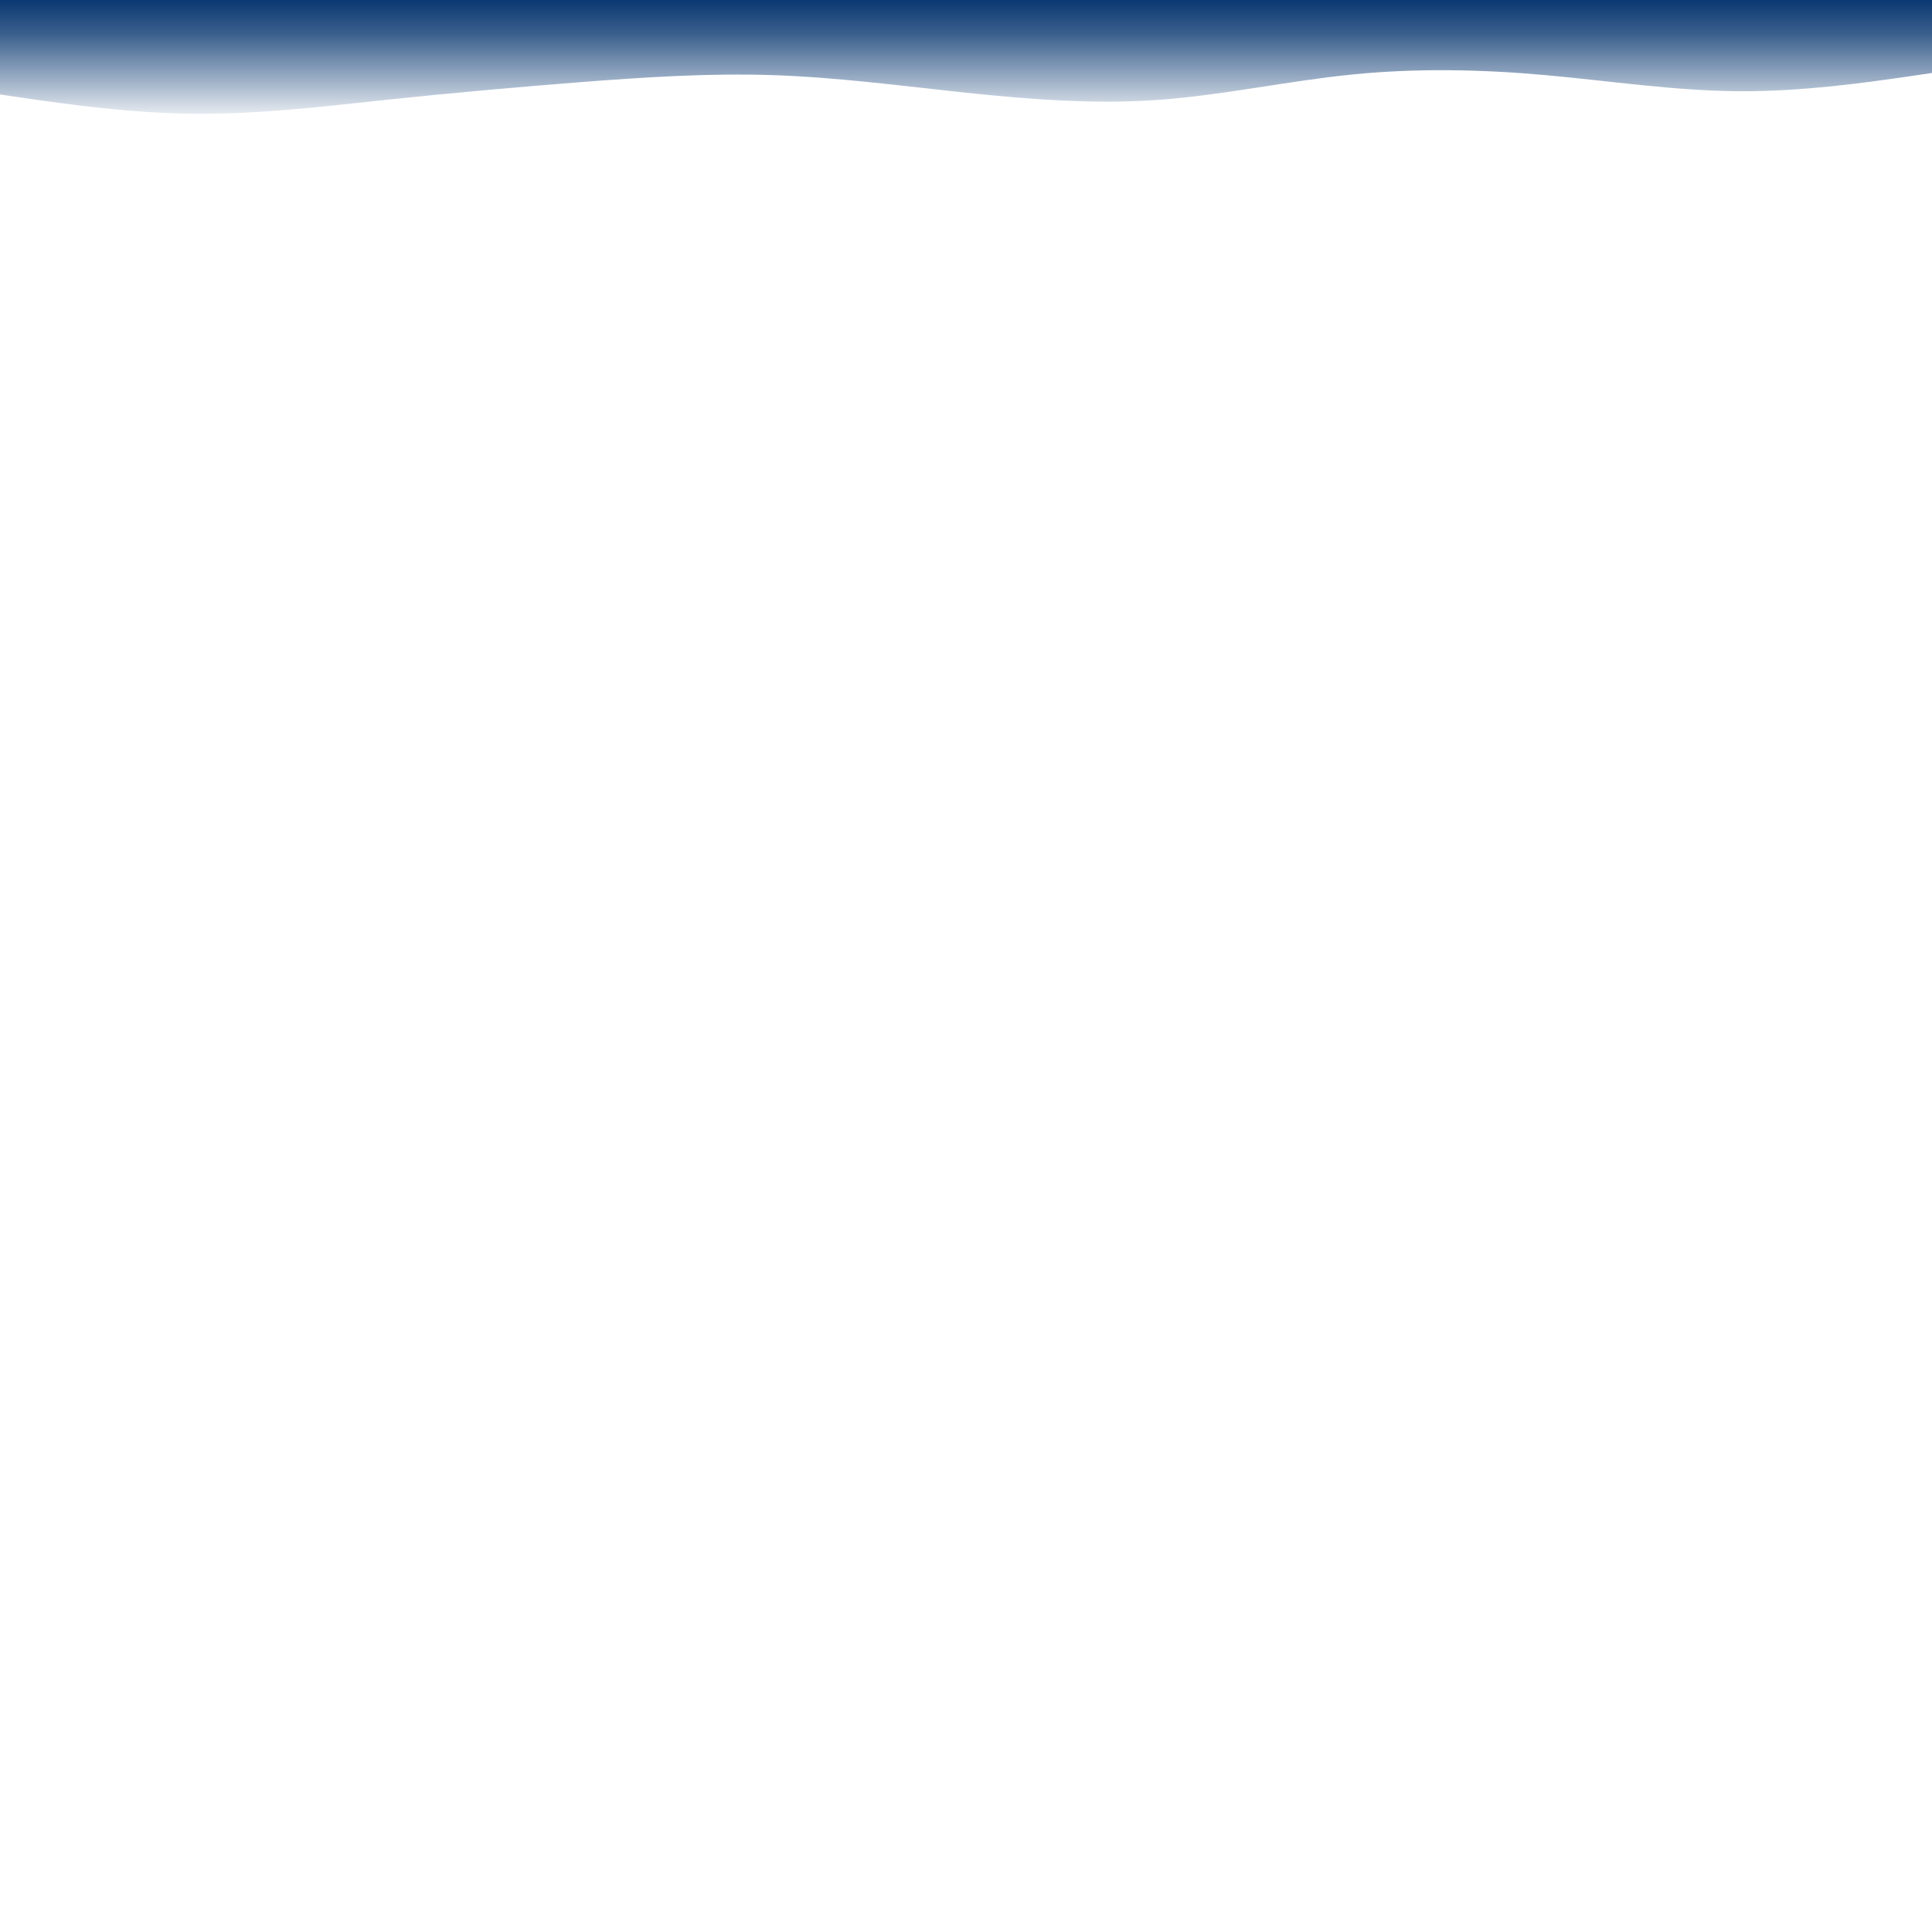 <svg id="visual" viewBox="0 0 900 900" width="900" height="900" xmlns="http://www.w3.org/2000/svg" xmlns:xlink="http://www.w3.org/1999/xlink" version="1.1">
    <defs>
        <linearGradient id="grad2" x1="0%" y1="0%" x2="0%" y2="100%">
        <stop offset="0%" style="stop-color:#0a3871;stop-opacity:1" />
        <stop offset="30%" style="stop-color:#0a3871;stop-opacity:0.8" />
        <stop offset="100%" style="stop-color:#0a3871;stop-opacity:0.1" />
        </linearGradient>
    </defs>
  <path d="M0 44L15 46.2C30 48.3 60 52.7 90 53C120 53.3 150 49.7 180 46.5C210 43.3 240 40.7 270 38.3C300 36 330 34 360 35C390 36 420 40 450 43.2C480 46.3 510 48.7 540 46.5C570 44.3 600 37.7 630 34.7C660 31.7 690 32.3 720 35C750 37.7 780 42.3 810 42.5C840 42.7 870 38.3 885 36.2L900 34L900 0L885 0C870 0 840 0 810 0C780 0 750 0 720 0C690 0 660 0 630 0C600 0 570 0 540 0C510 0 480 0 450 0C420 0 390 0 360 0C330 0 300 0 270 0C240 0 210 0 180 0C150 0 120 0 90 0C60 0 30 0 15 0L0 0Z" fill="url(#grad2)" stroke-linecap="round" stroke-linejoin="miter"></path></svg>